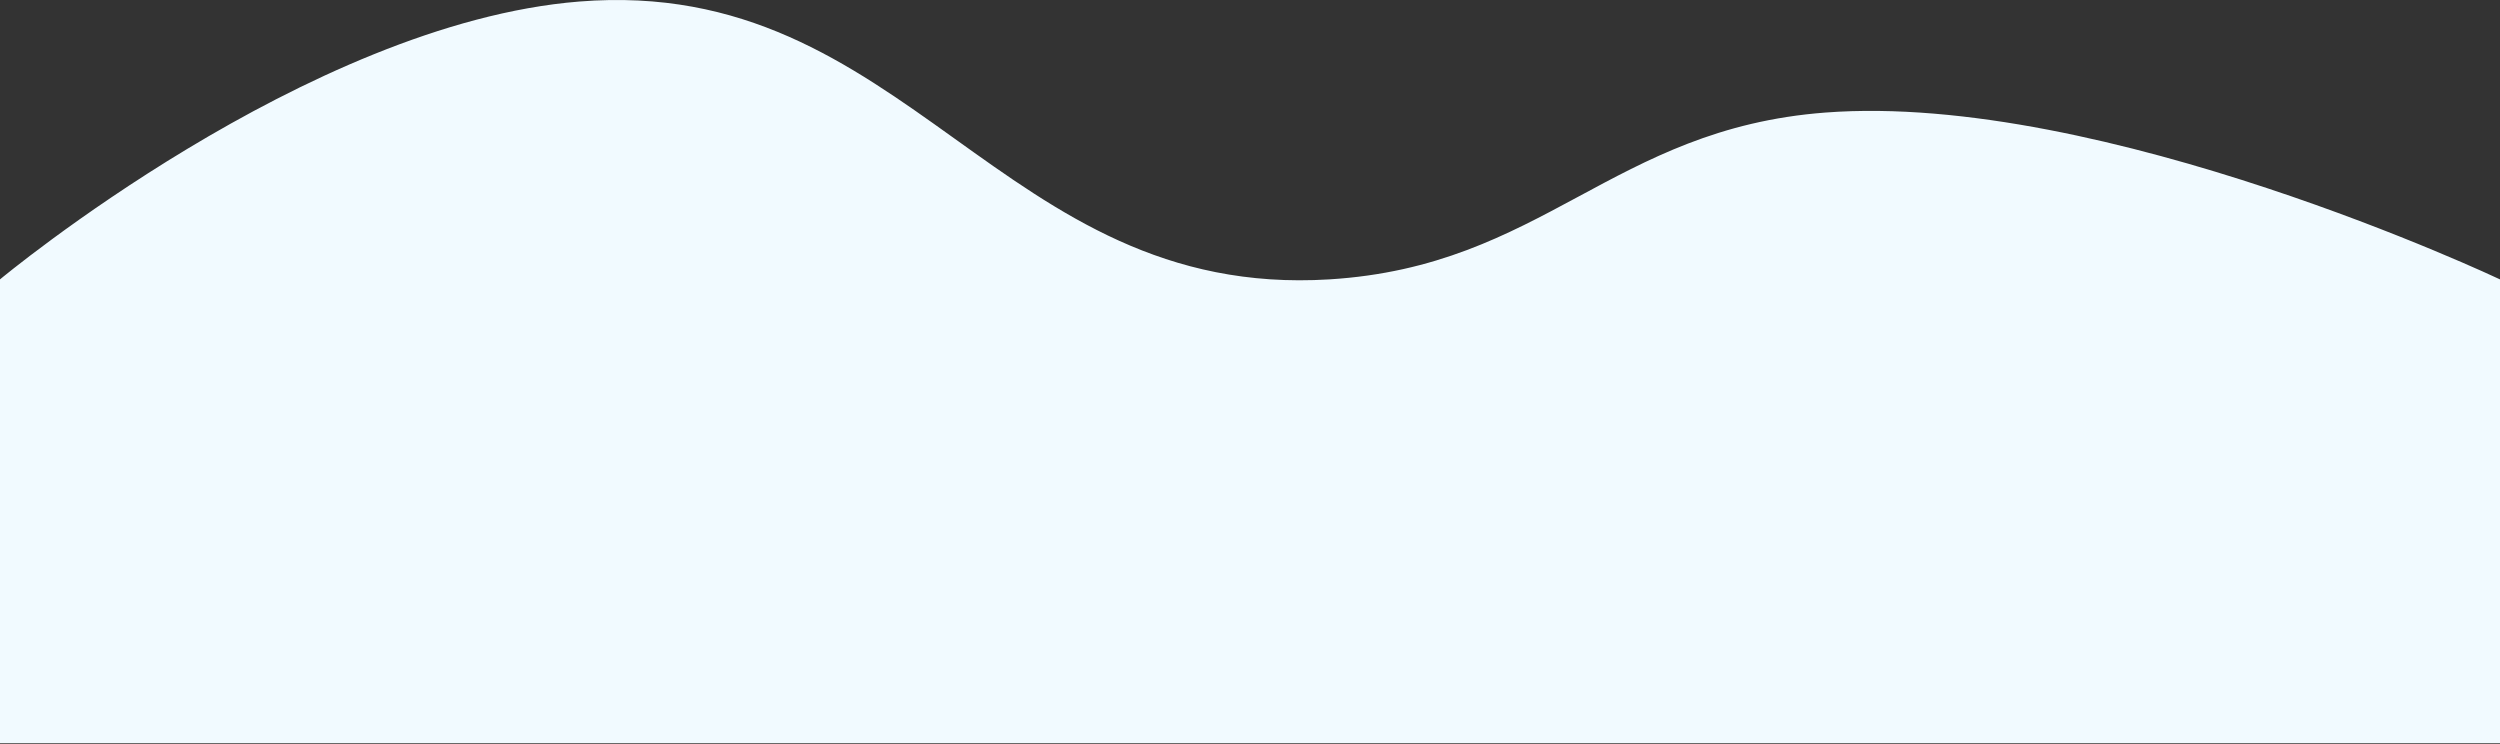 <svg width="1600" height="476" viewBox="0 0 1600 476" fill="none" xmlns="http://www.w3.org/2000/svg">
<rect x="0" y="0" width="1600" height="476" fill="#333333" stroke="none"/>
<path d="M0 178.811C0 178.811 196.74 14.967 370.739 0.98C581.123 -15.932 639.733 191.766 850.683 178.811C987.558 170.406 1031.62 82.445 1168.22 72.034C1345.88 58.493 1600 178.811 1600 178.811V475.5H0V178.811Z" fill="#F1FAFF"/>
</svg>
